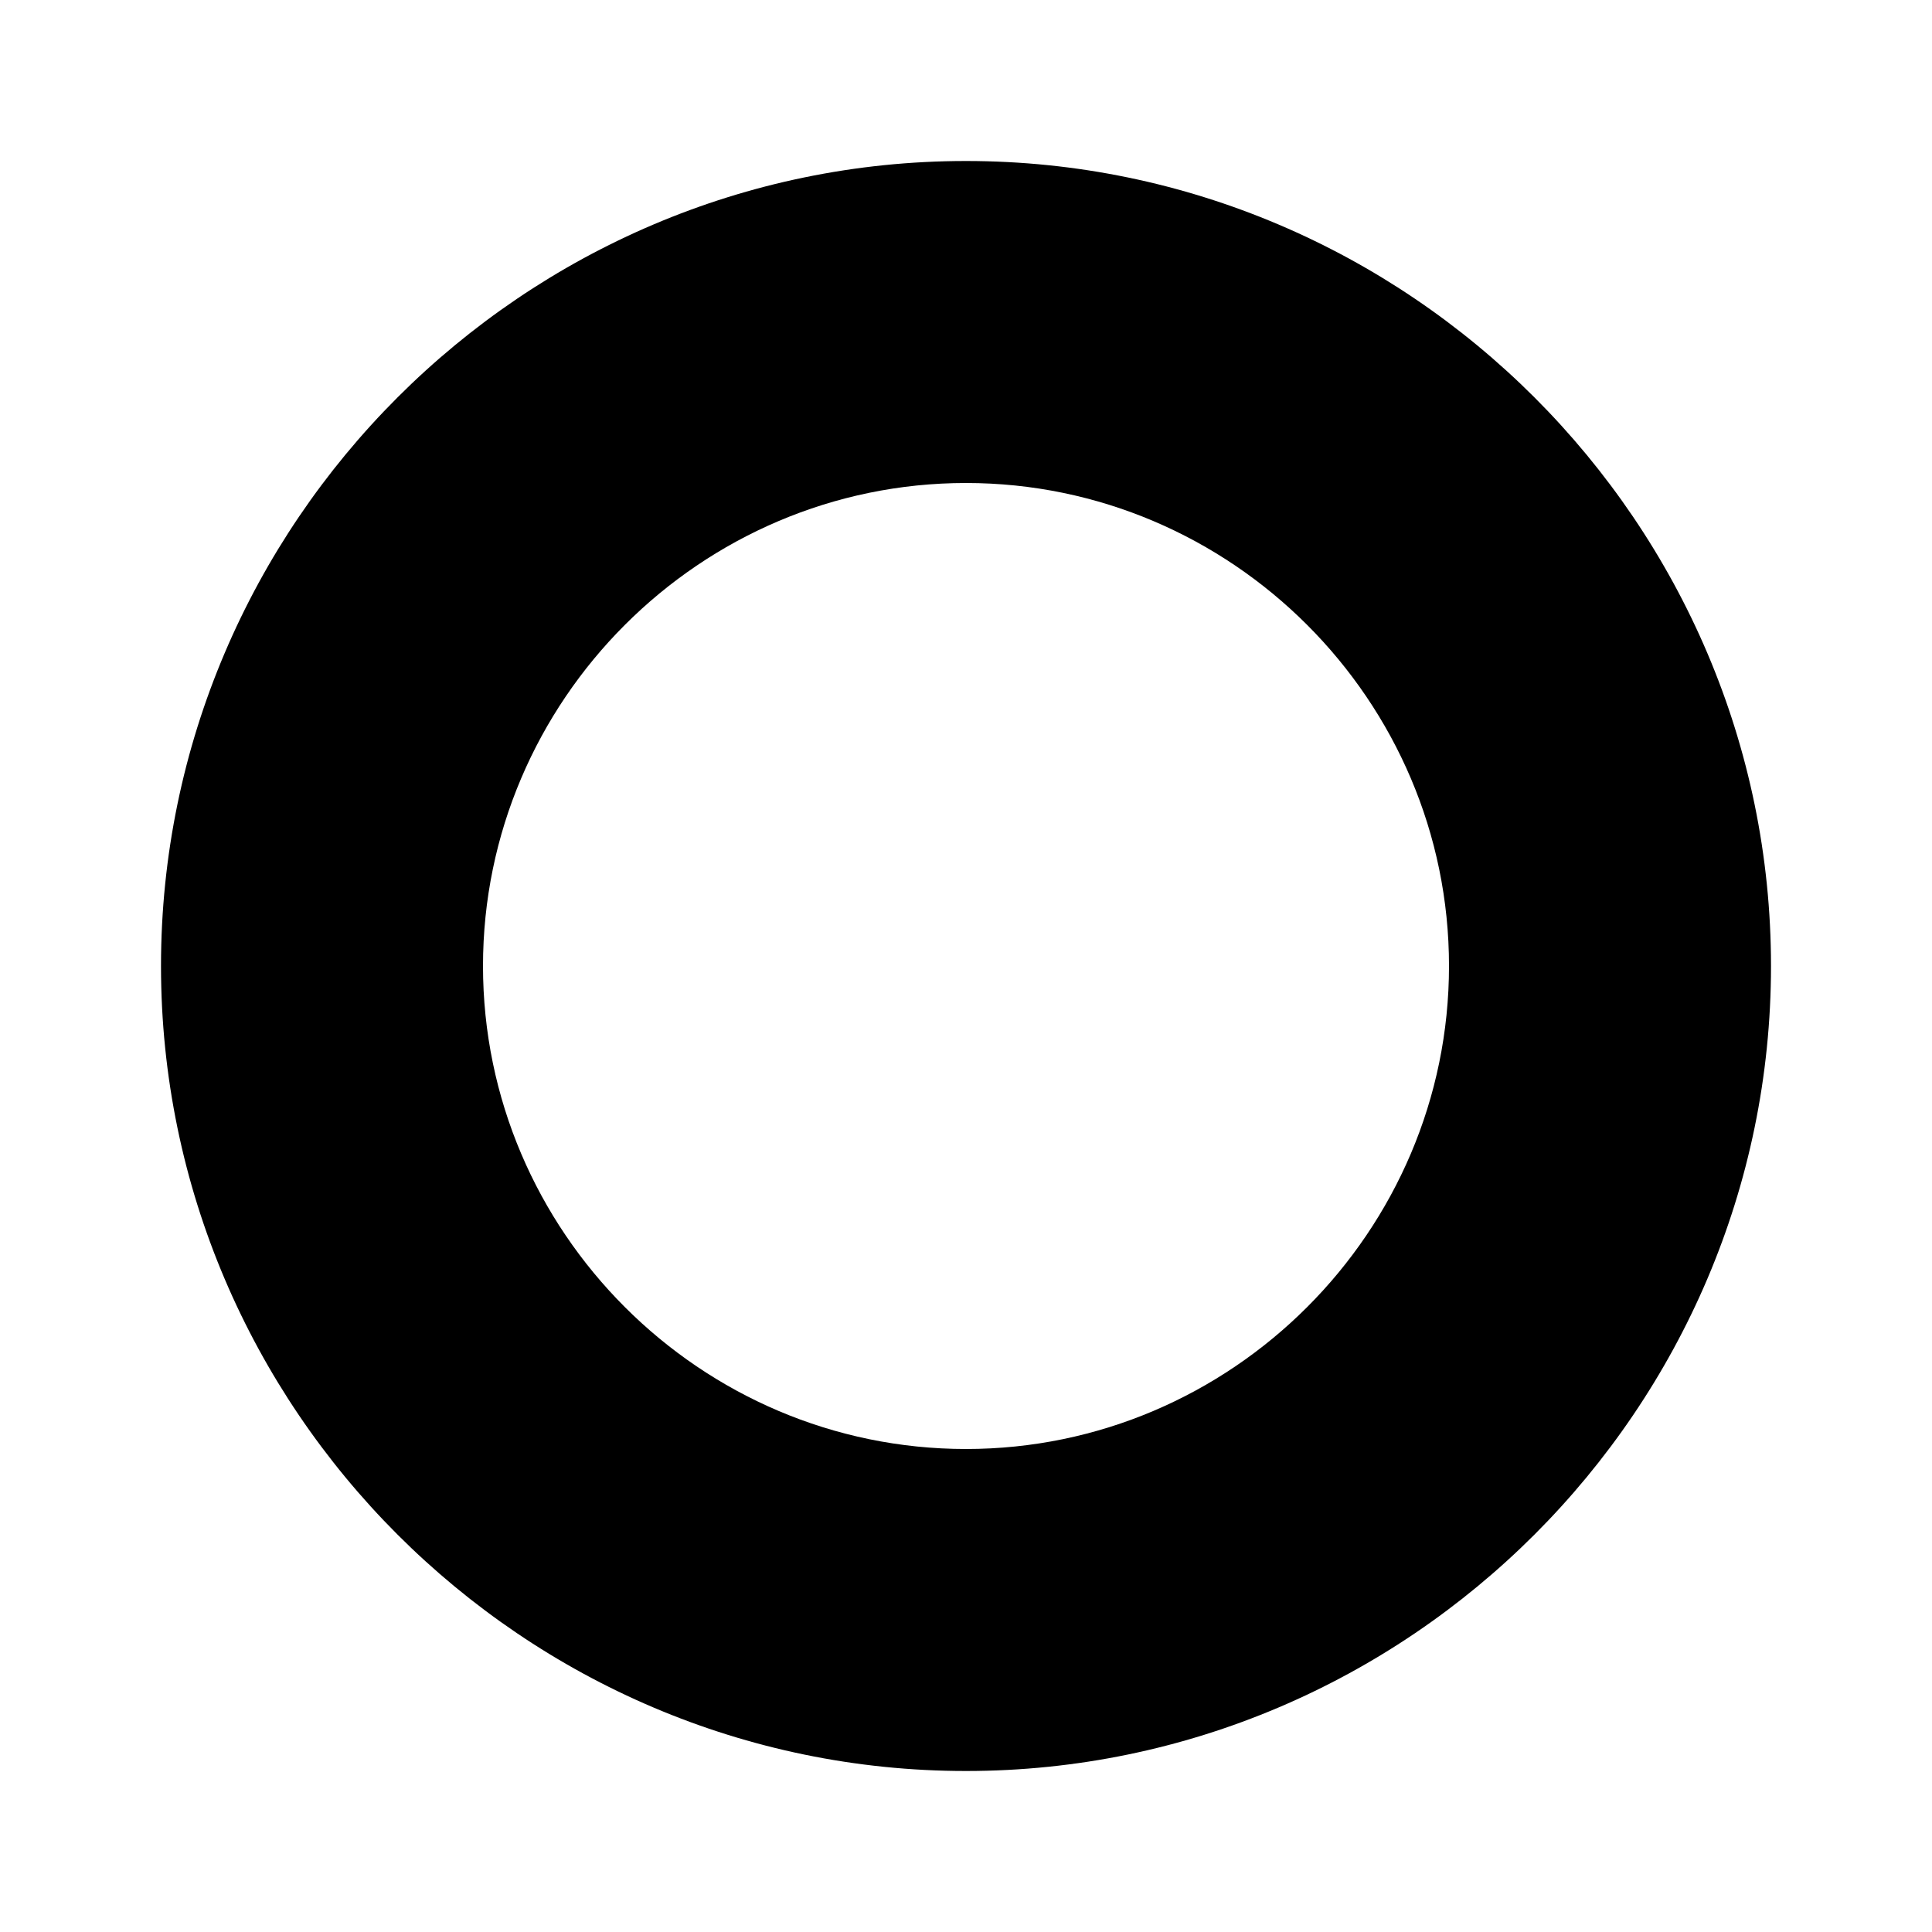 <svg xmlns="http://www.w3.org/2000/svg" xmlns:xlink="http://www.w3.org/1999/xlink" width="24" height="24" viewBox="0 0 24 24"><path fill="currentColor" d="M12 2C6.5 2 2 6.5 2 12s4.5 10 10 10s10-4.5 10-10S17.5 2 12 2m0 16c-3.3 0-6-2.7-6-6s2.7-6 6-6s6 2.7 6 6s-2.7 6-6 6"/></svg>